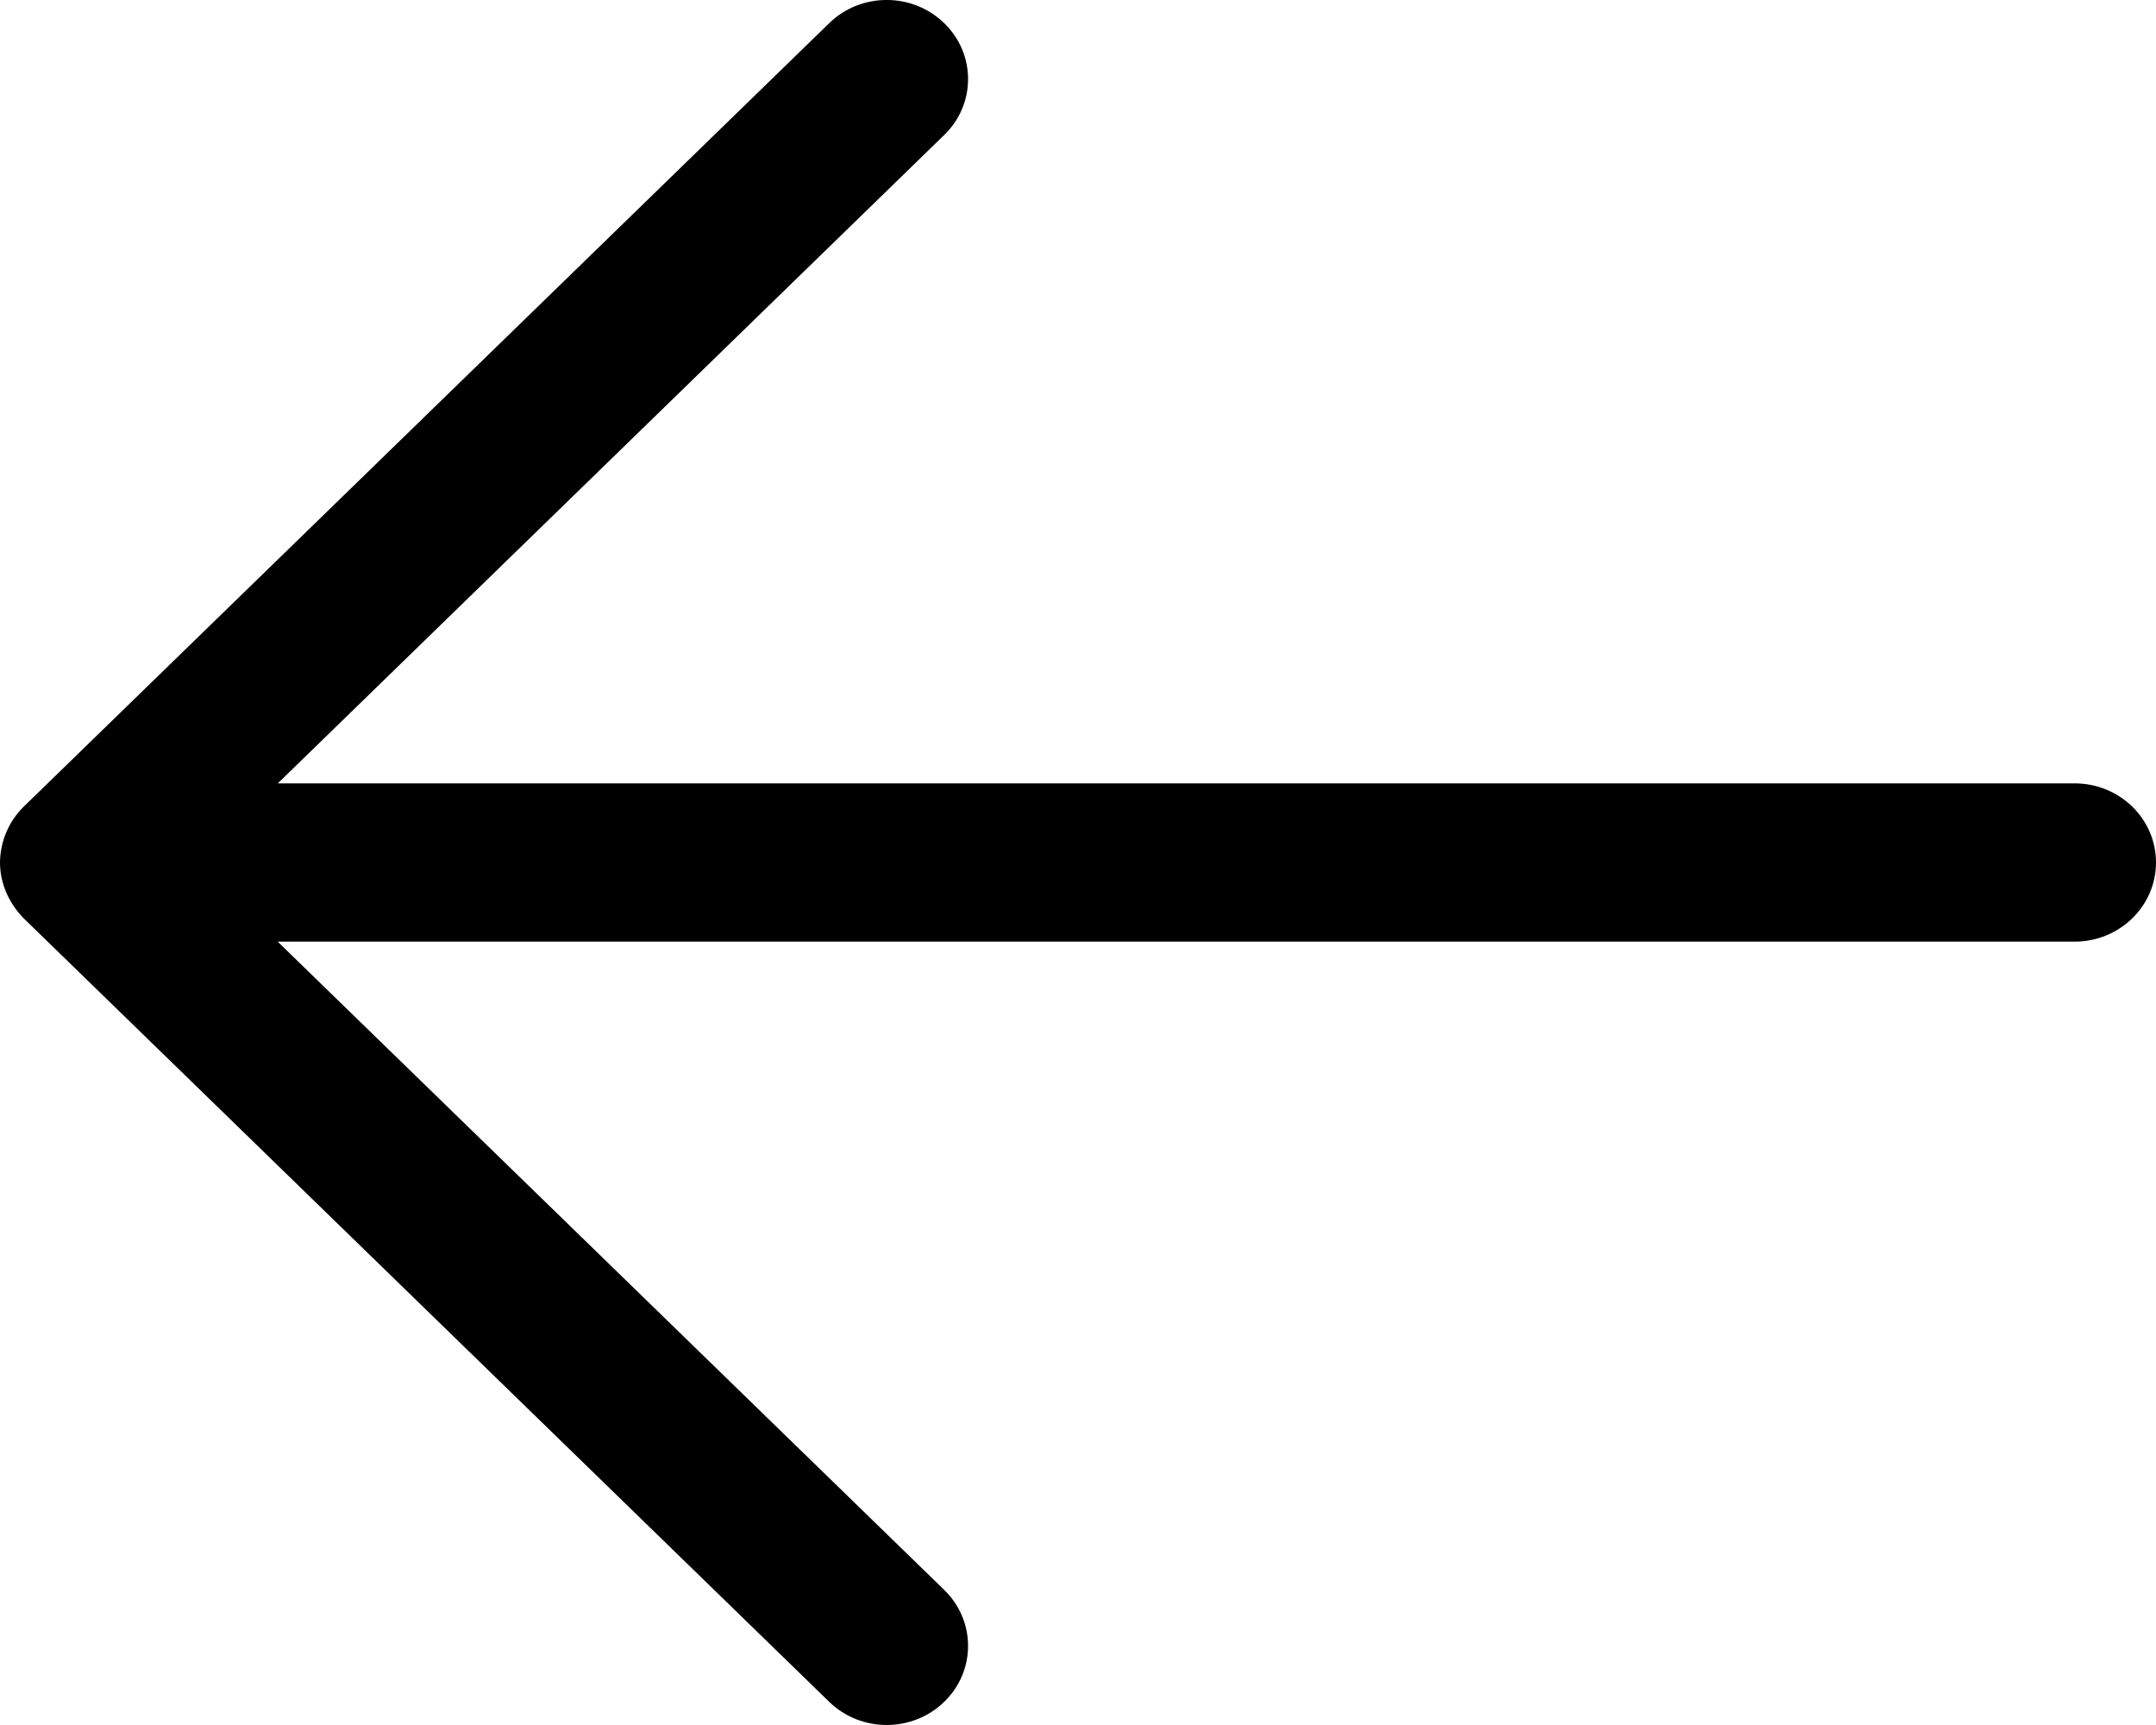 <svg width="20" height="16" viewBox="0 0 20 16" fill="none" xmlns="http://www.w3.org/2000/svg">
<path fill-rule="evenodd" clip-rule="evenodd" d="M0 8C0 8.194 0.083 8.379 0.221 8.519L7.692 15.785C7.987 16.072 8.465 16.071 8.759 15.785C9.054 15.499 9.054 15.034 8.759 14.747L2.576 8.734L19.245 8.734C19.662 8.734 20 8.405 20 8C20 7.594 19.662 7.266 19.245 7.266L2.577 7.266L8.759 1.252C9.054 0.966 9.054 0.501 8.759 0.215C8.464 -0.072 7.986 -0.072 7.692 0.215L0.221 7.481C0.08 7.618 0.002 7.807 0 8Z" fill="black"/>
</svg>
